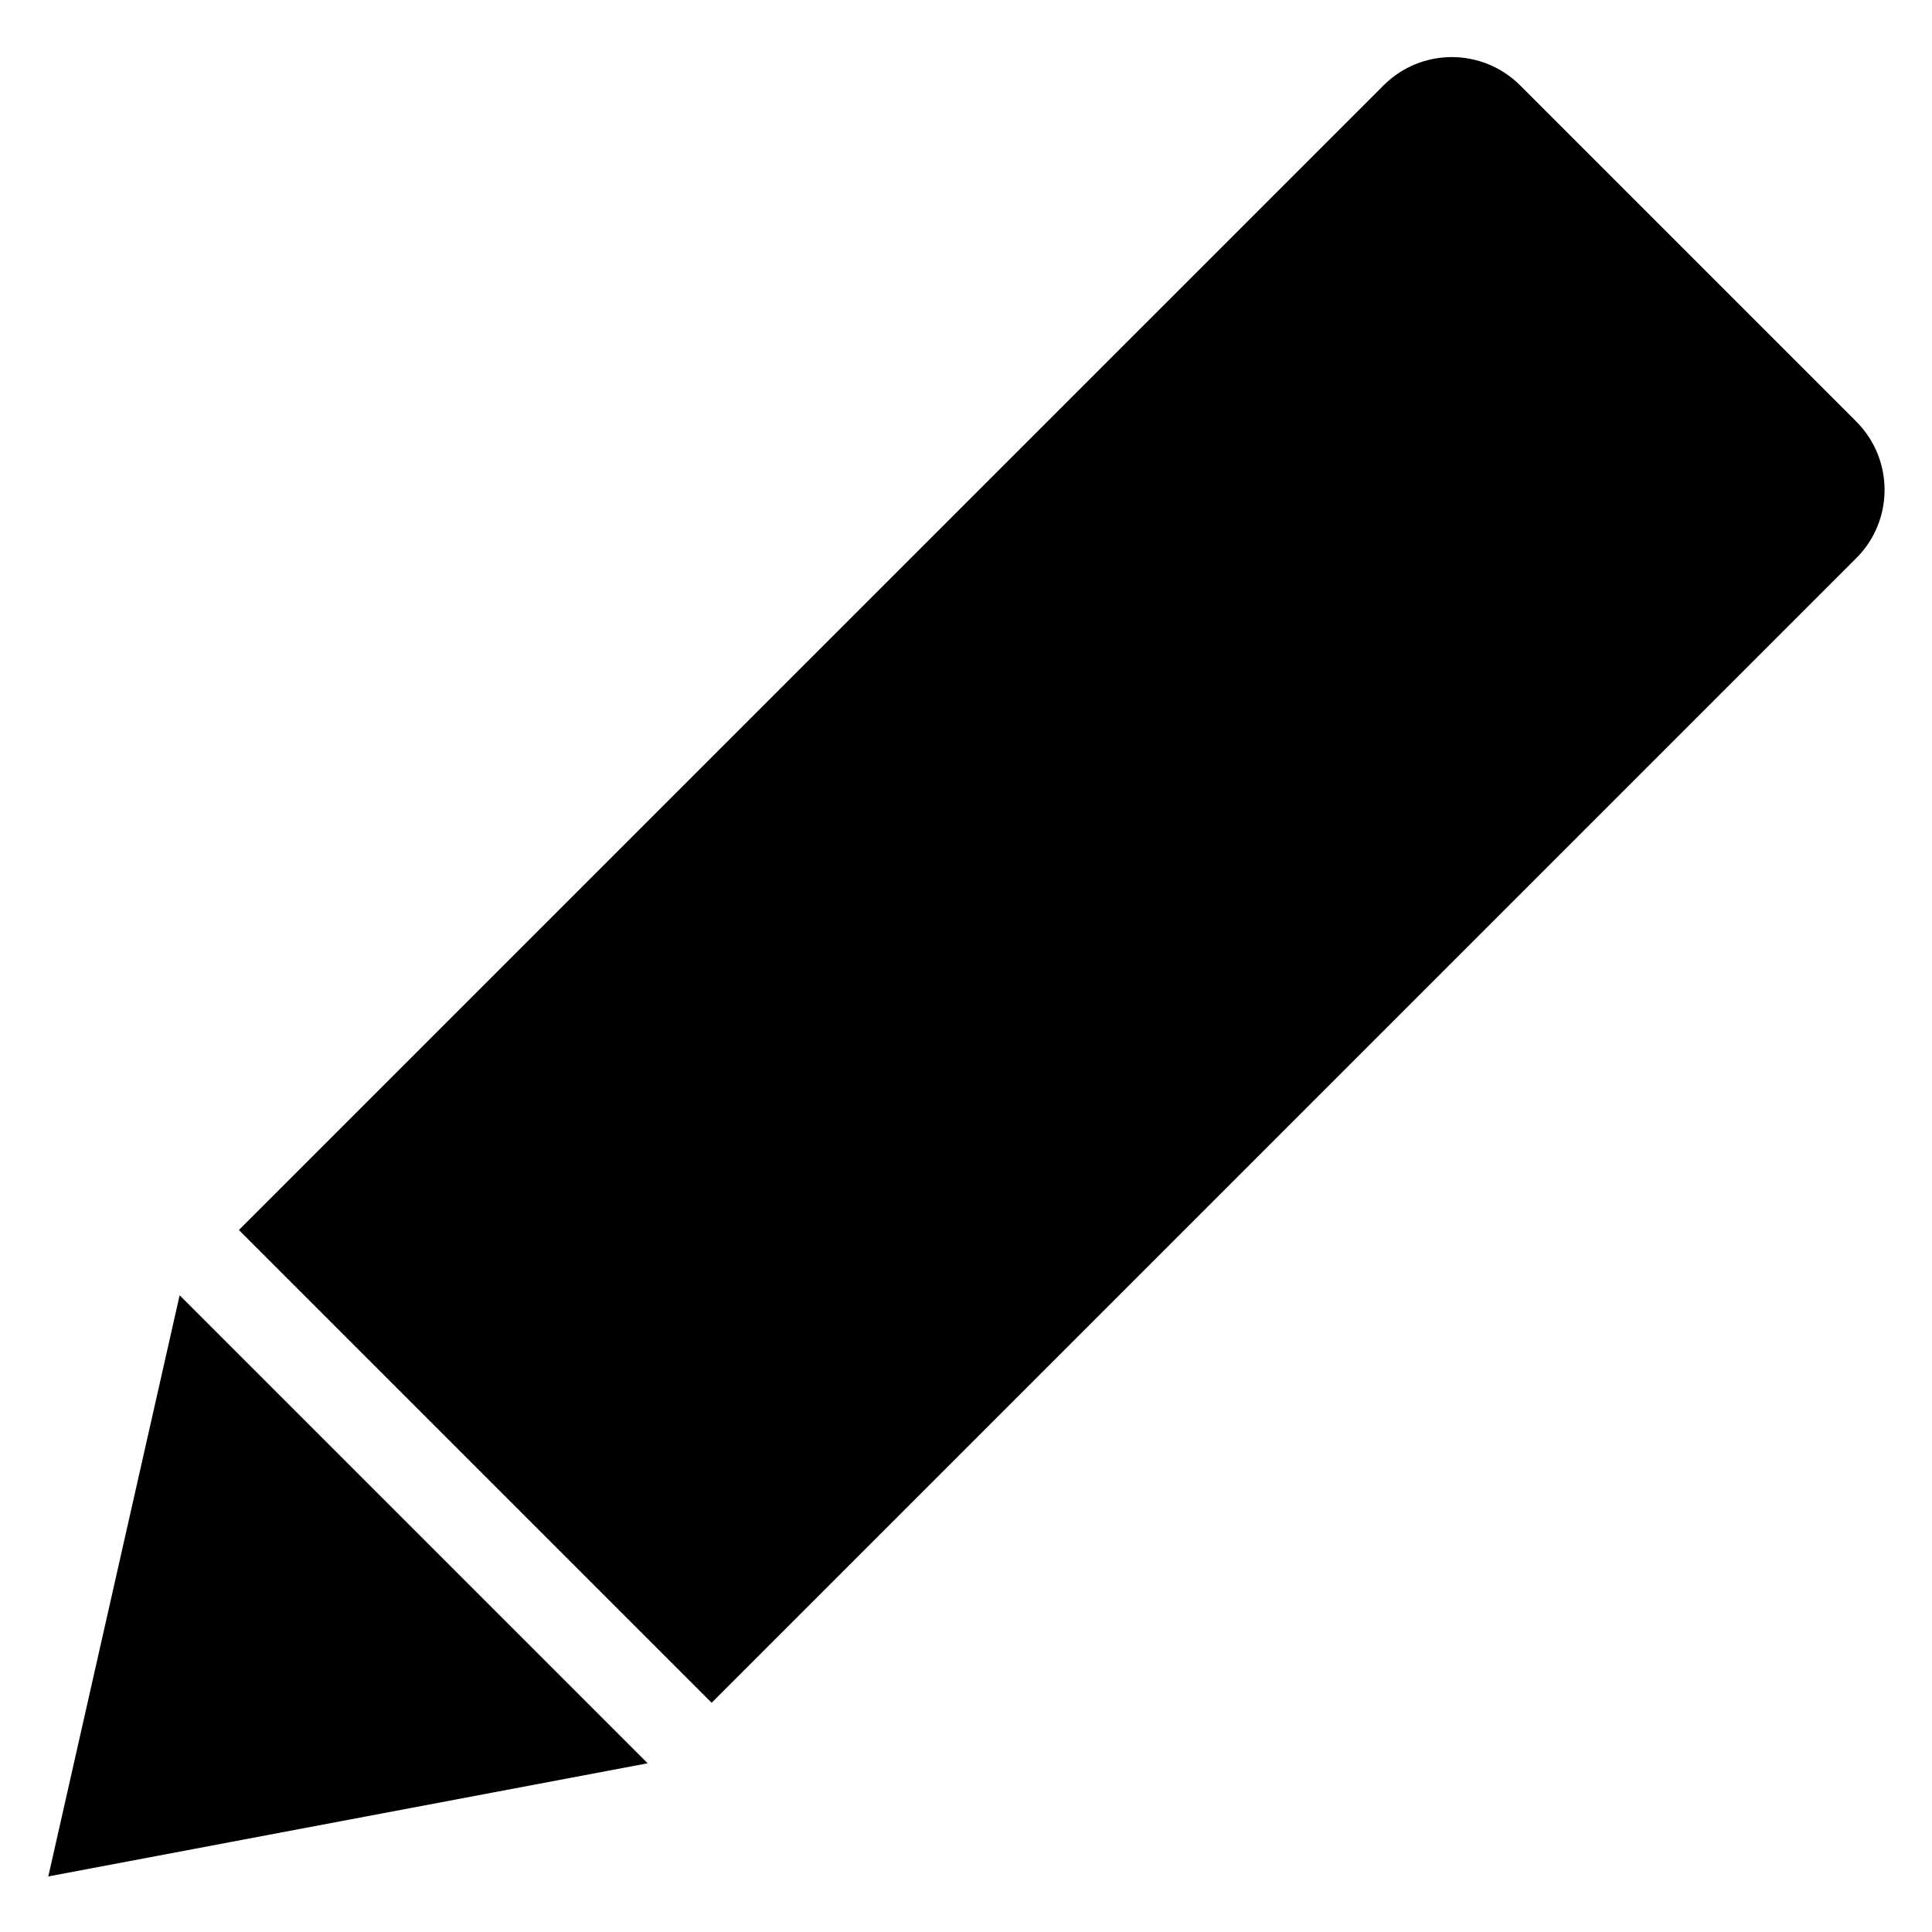 <svg xmlns="http://www.w3.org/2000/svg" width="200" height="200" viewBox="0 0 200 200"><path fill="#000" fill-rule="evenodd" d="M18.596 134.087l48.448 48.448L5 194.248l13.596-60.16zM157.371 8.845l34.785 34.786c3.909 3.908 3.91 10.243.012 14.142L73.67 176.271l-48.94-48.94L143.23 8.835c3.902-3.902 10.229-3.902 14.142.011z"/></svg>